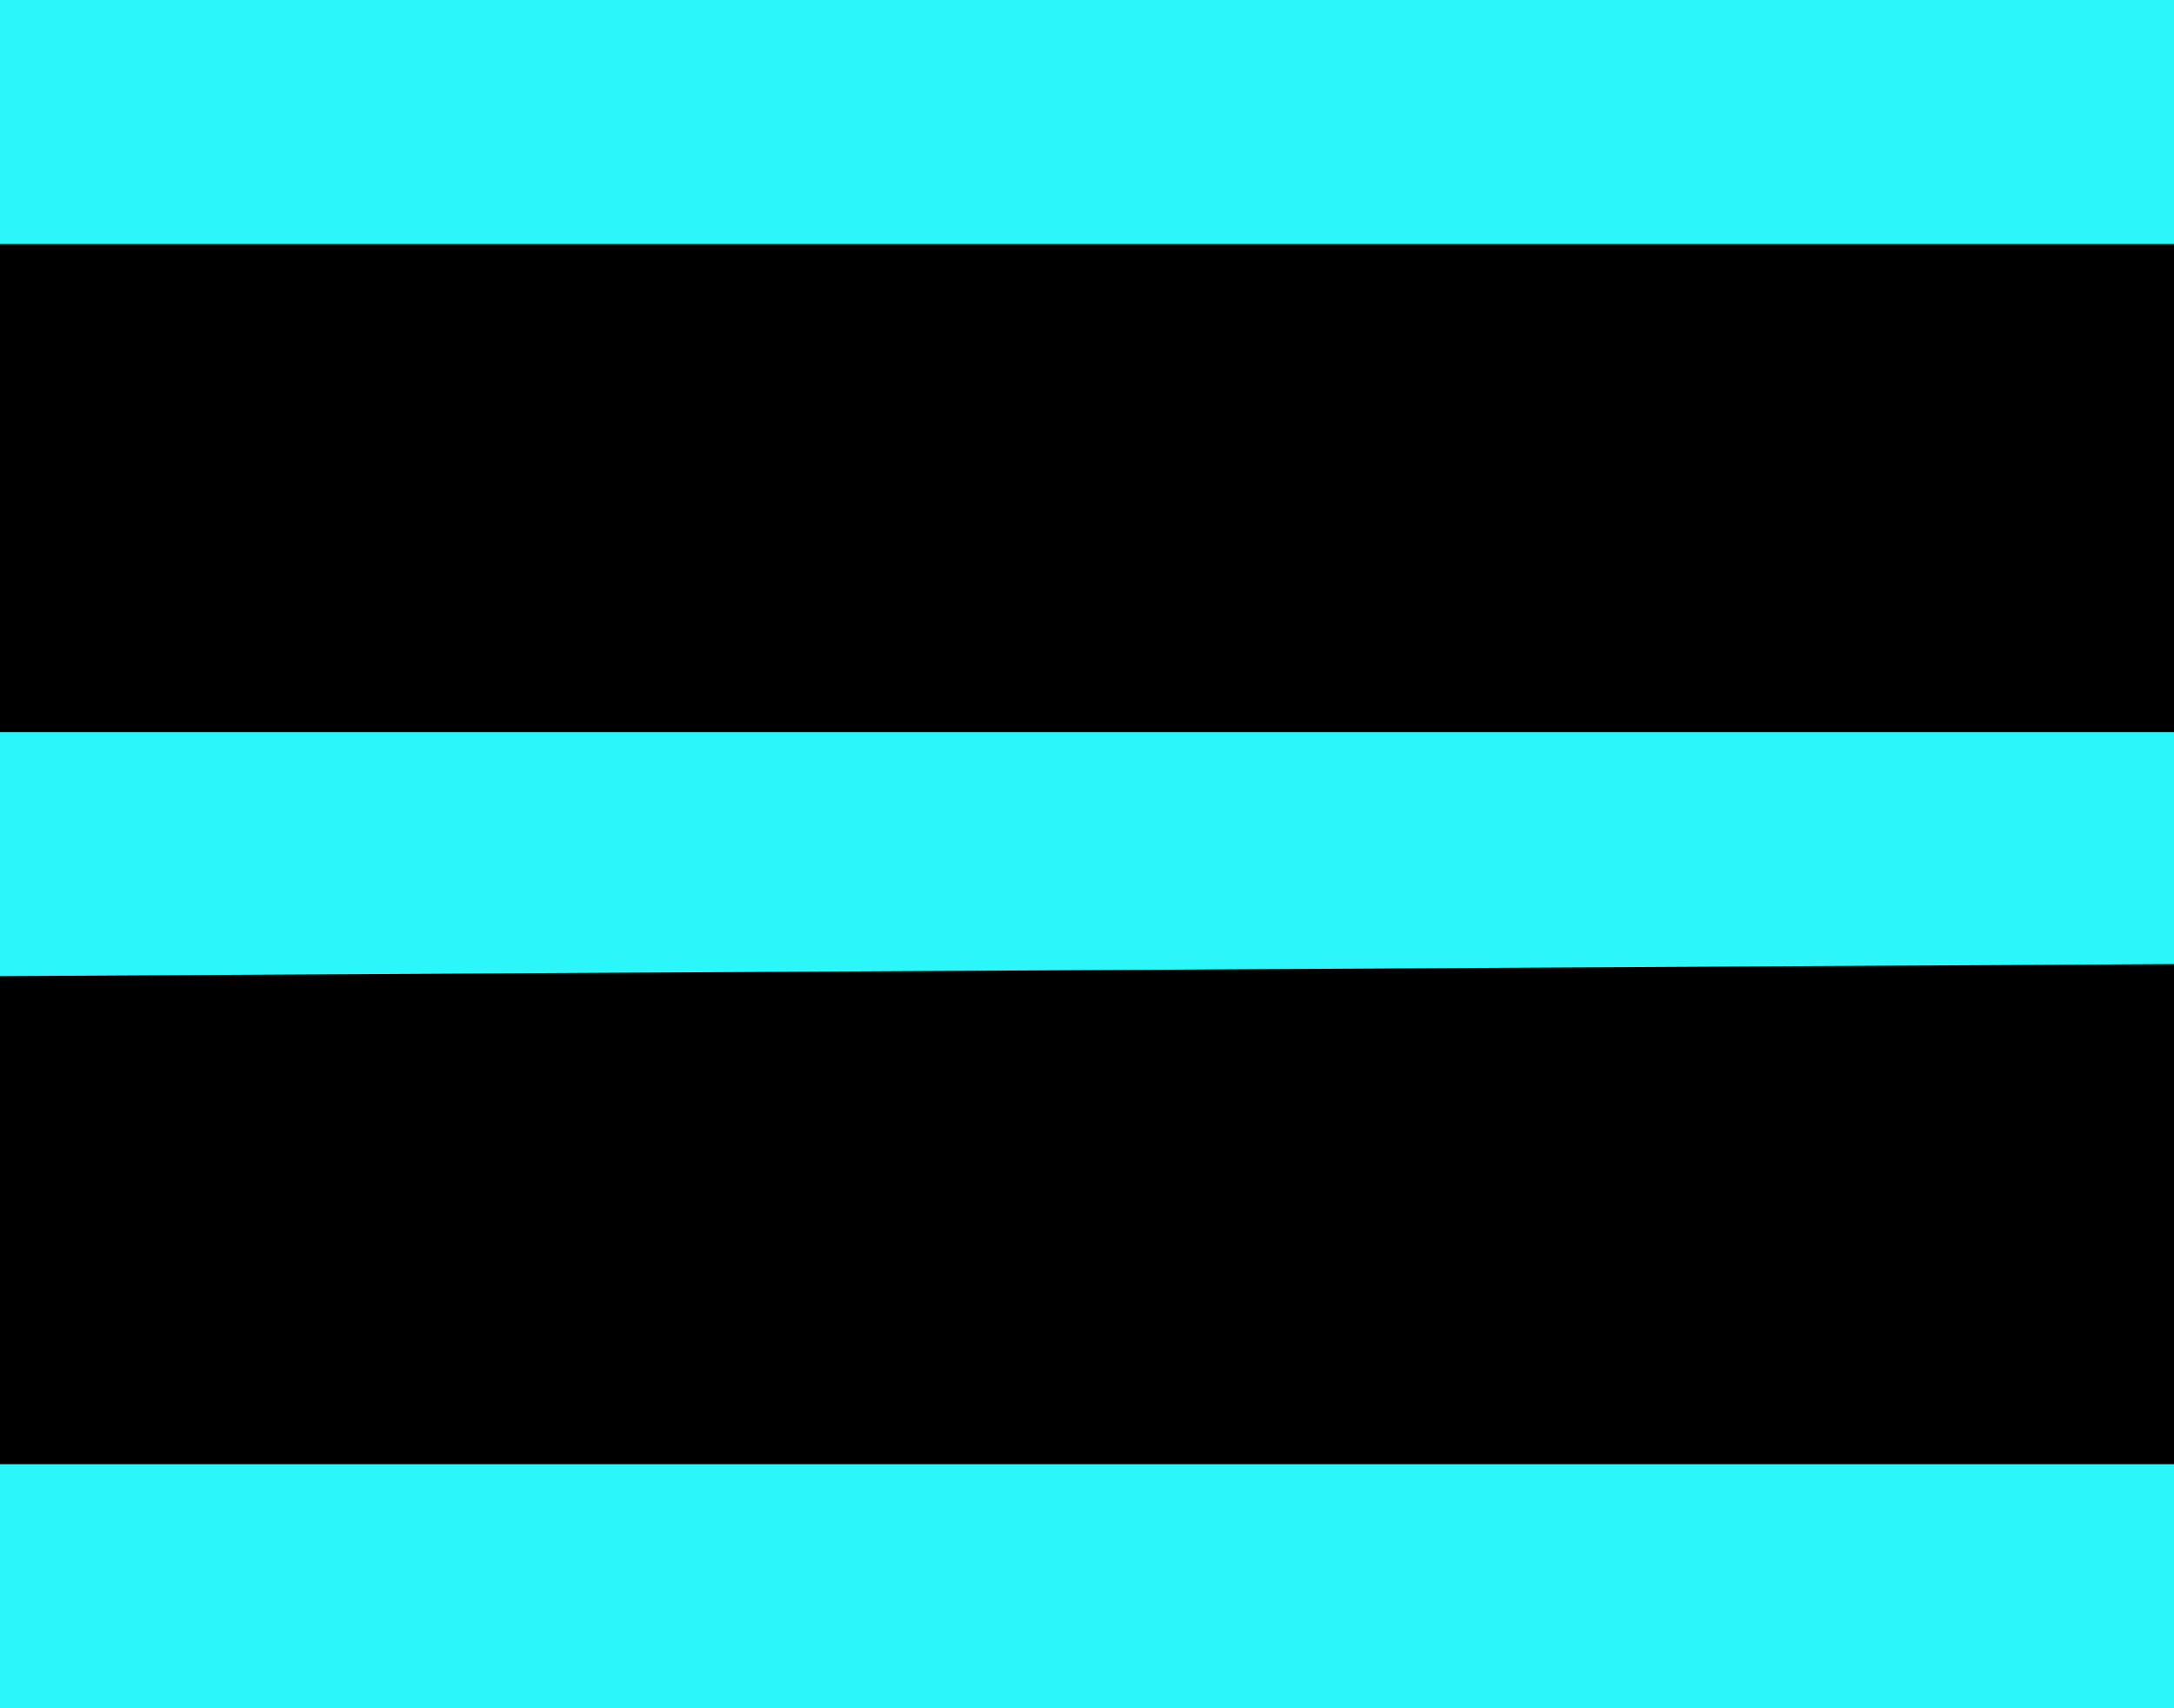 <svg width="28" height="22" viewBox="0 0 28 22" fill="none" xmlns="http://www.w3.org/2000/svg">
<rect width="28" height="22" fill="#D3D3D3"/>
<g id="Frame 36" clip-path="url(#clip0_0_1)">
<rect width="375" height="6388" transform="translate(-331 -72)" fill="black"/>
<g id="Vector">
<path fill-rule="evenodd" clip-rule="evenodd" d="M28 9.429V12.416L0 12.571V9.429H28Z" fill="#2BF6FA"/>
<path d="M0 22H28L28 18.857H0V22Z" fill="#2BF6FA"/>
<path d="M0 3.143H28V0H0V3.143Z" fill="#2BF6FA"/>
</g>
</g>
<defs>
<clipPath id="clip0_0_1">
<rect width="375" height="6388" fill="white" transform="translate(-331 -72)"/>
</clipPath>
</defs>
</svg>
